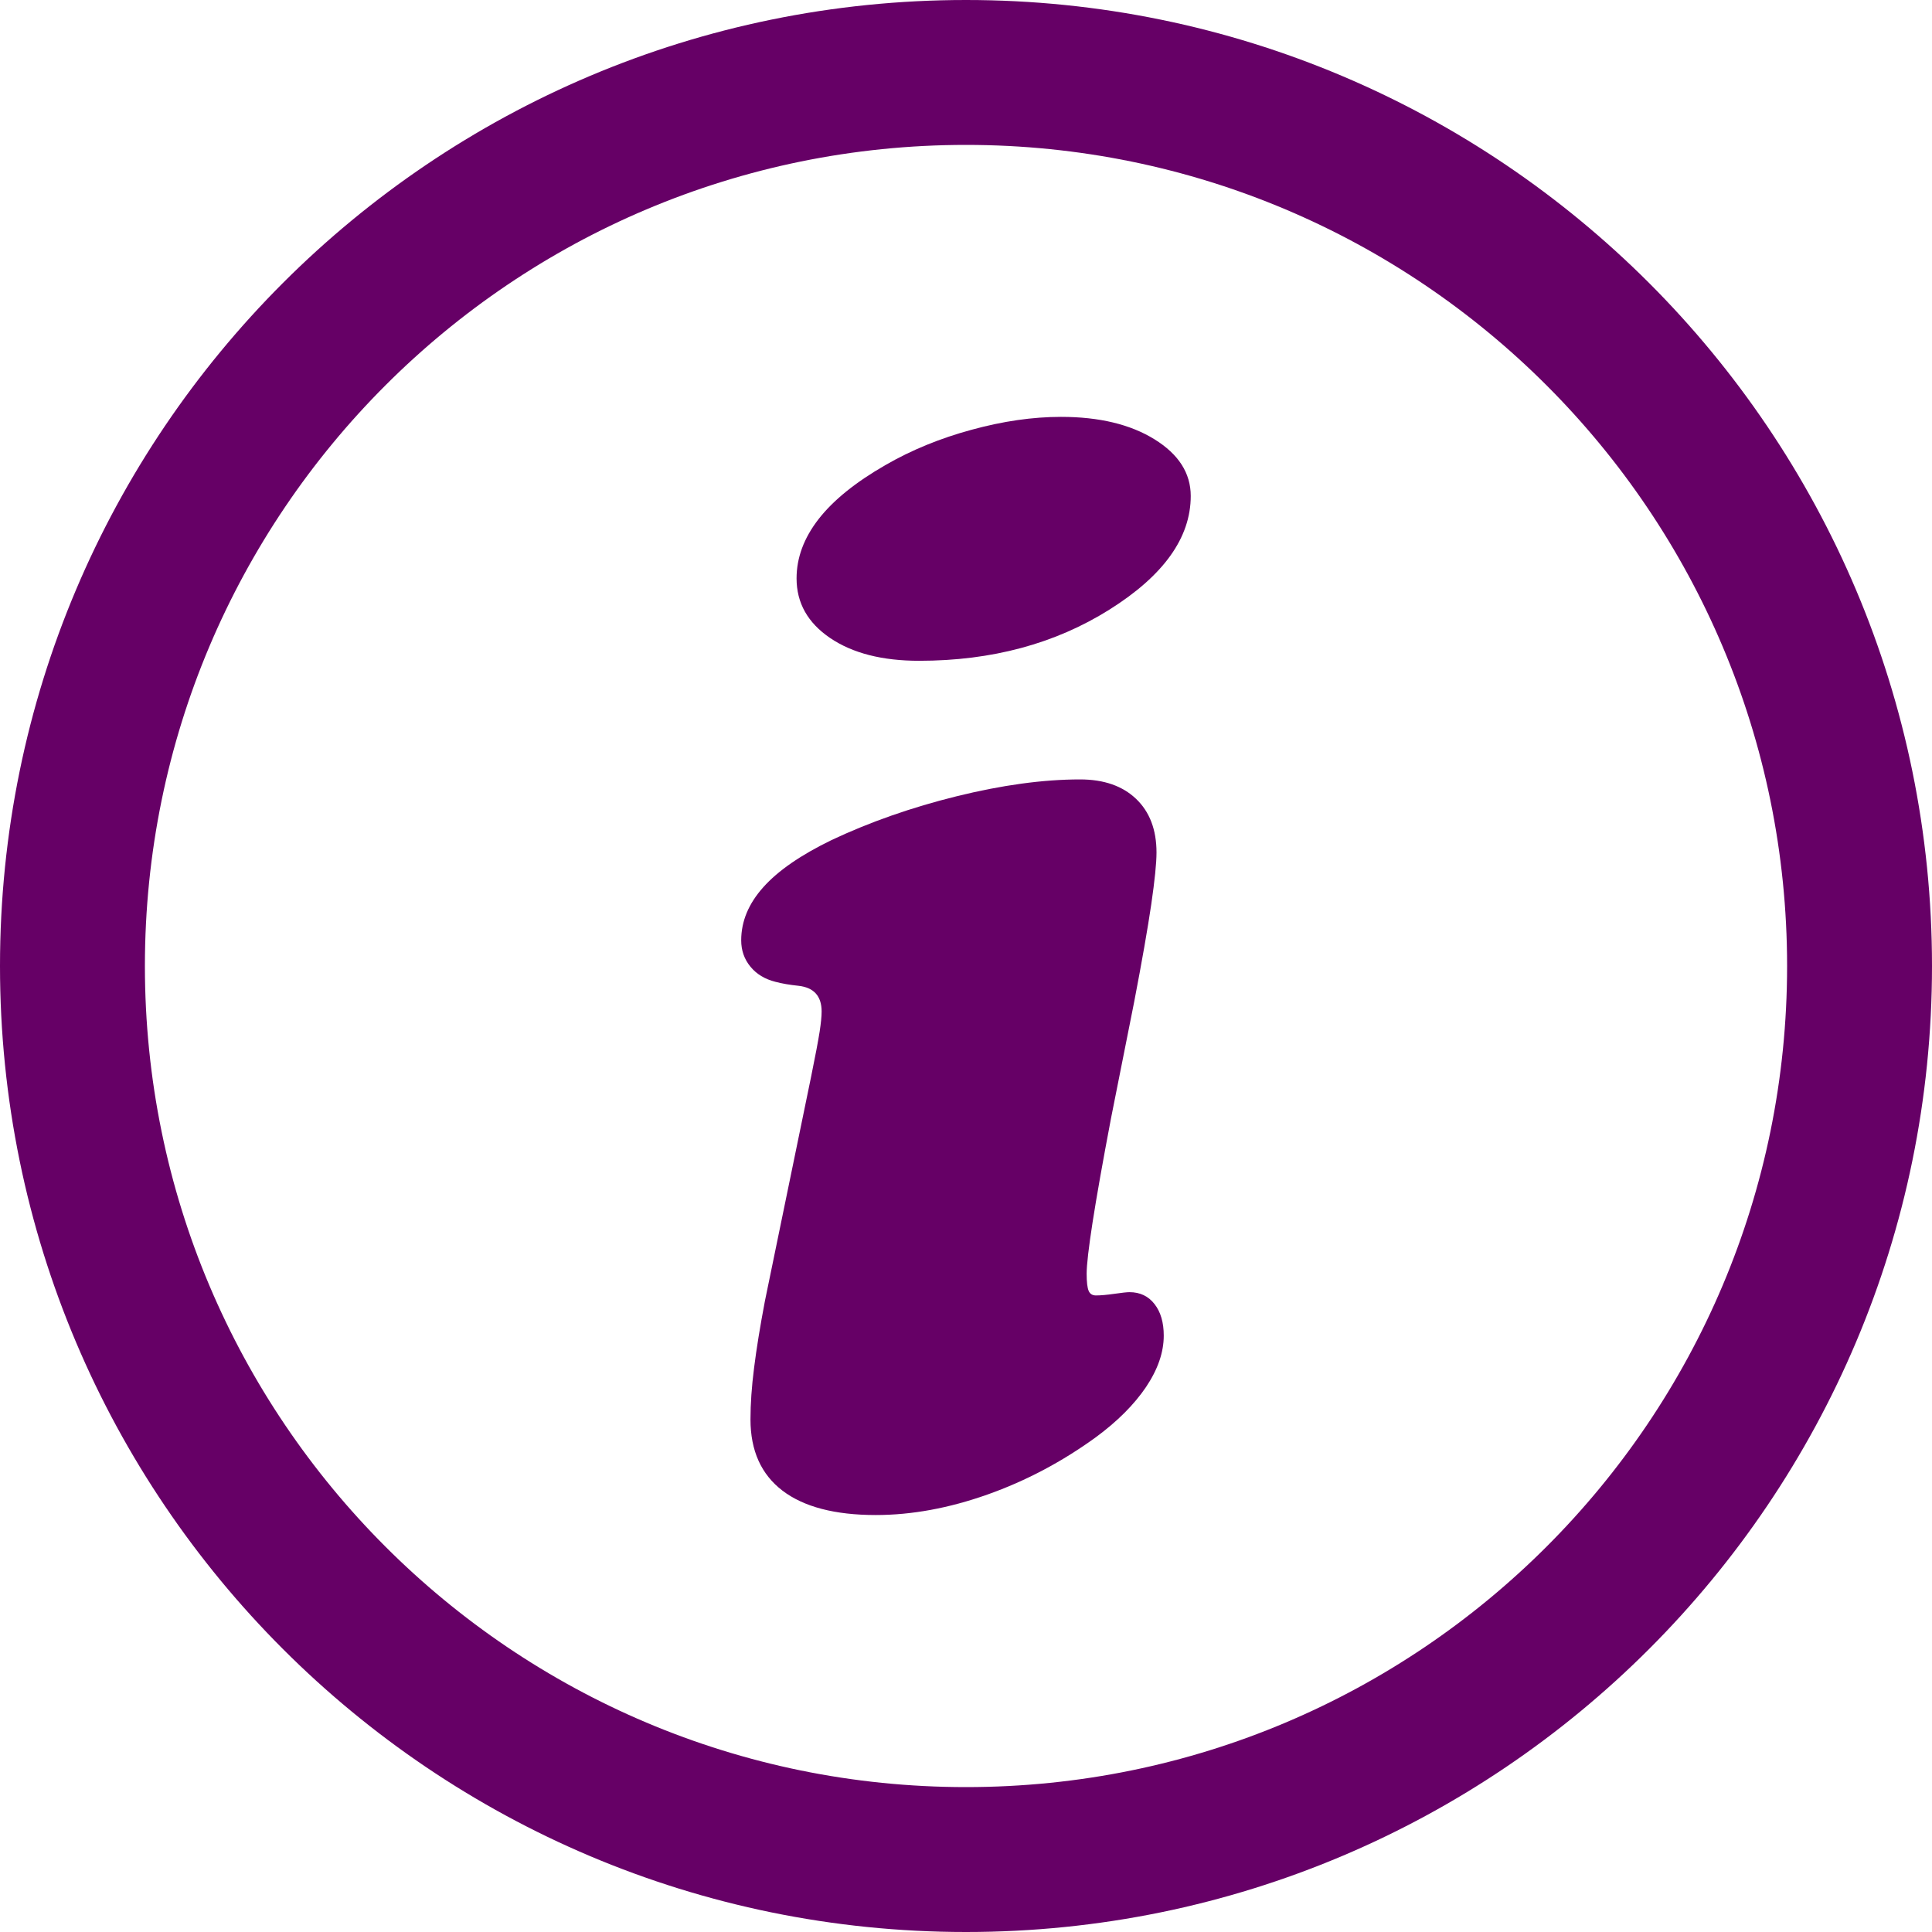 <svg xmlns="http://www.w3.org/2000/svg" xmlns:xlink="http://www.w3.org/1999/xlink" width="500" zoomAndPan="magnify" viewBox="0 0 375 375" height="500" preserveAspectRatio="xMidYMid meet" version="1.0"><path fill="#660066" d="M 187.5 0 C 83.953 0 0 83.953 0 187.5 C 0 291.047 83.953 375 187.5 375 C 291.047 375 375 291.047 375 187.5 C 375 83.953 291.047 0 187.5 0 Z M 187.5 346.875 C 99.477 346.875 28.125 275.523 28.125 187.5 C 28.125 99.477 99.477 28.125 187.5 28.125 C 275.523 28.125 346.875 99.477 346.875 187.5 C 346.875 275.523 275.523 346.875 187.5 346.875 Z M 187.5 346.875 " fill-opacity="1" fill-rule="nonzero"/><path fill="#660066" d="M 148.473 252.508 L 157.434 208.996 C 158.289 204.824 158.832 201.898 159.094 200.23 C 159.348 198.562 159.477 197.277 159.477 196.332 C 159.477 193.352 157.988 191.68 154.996 191.344 C 153.289 191.164 151.801 190.914 150.523 190.574 C 148.473 190.059 146.852 189.086 145.66 187.633 C 144.461 186.18 143.867 184.473 143.867 182.512 C 143.867 178.836 145.293 175.406 148.152 172.211 C 151.012 169.004 155.43 165.957 161.398 163.059 C 168.816 159.562 176.914 156.723 185.711 154.547 C 194.492 152.383 202.473 151.285 209.633 151.285 C 214.238 151.285 217.867 152.539 220.508 155.055 C 223.152 157.574 224.477 161.055 224.477 165.477 C 224.477 167.531 224.137 170.867 223.461 175.52 C 222.777 180.168 221.672 186.508 220.133 194.512 L 215.652 217.031 C 214.031 225.562 212.84 232.305 212.07 237.242 C 211.305 242.184 210.918 245.523 210.918 247.219 C 210.918 248.84 211.051 249.945 211.305 250.547 C 211.555 251.137 212.023 251.445 212.711 251.445 C 213.648 251.445 214.836 251.336 216.289 251.129 C 217.734 250.922 218.719 250.809 219.227 250.809 C 221.277 250.809 222.898 251.578 224.09 253.117 C 225.289 254.645 225.883 256.695 225.883 259.246 C 225.883 262.5 224.727 265.82 222.43 269.242 C 220.125 272.645 216.883 275.887 212.711 278.961 C 206.137 283.734 199.125 287.445 191.664 290.09 C 184.191 292.734 176.973 294.066 169.977 294.066 C 162.047 294.066 156.008 292.48 151.875 289.332 C 147.742 286.172 145.668 281.57 145.668 275.504 C 145.668 272.523 145.895 269.176 146.371 265.461 C 146.832 261.777 147.535 257.445 148.473 252.508 Z M 178.406 128.258 C 171.242 128.258 165.488 126.789 161.137 123.844 C 156.789 120.898 154.613 117.039 154.613 112.266 C 154.613 108.254 156.039 104.418 158.898 100.742 C 161.758 97.078 166.086 93.582 171.891 90.254 C 176.914 87.355 182.484 85.07 188.578 83.418 C 194.672 81.75 200.457 80.914 205.922 80.914 C 213.348 80.914 219.395 82.367 224.082 85.266 C 228.777 88.172 231.121 91.836 231.121 96.273 C 231.121 104.371 225.852 111.73 215.316 118.34 C 204.789 124.949 192.488 128.258 178.406 128.258 Z M 178.406 128.258 " fill-opacity="1" fill-rule="nonzero"/></svg>